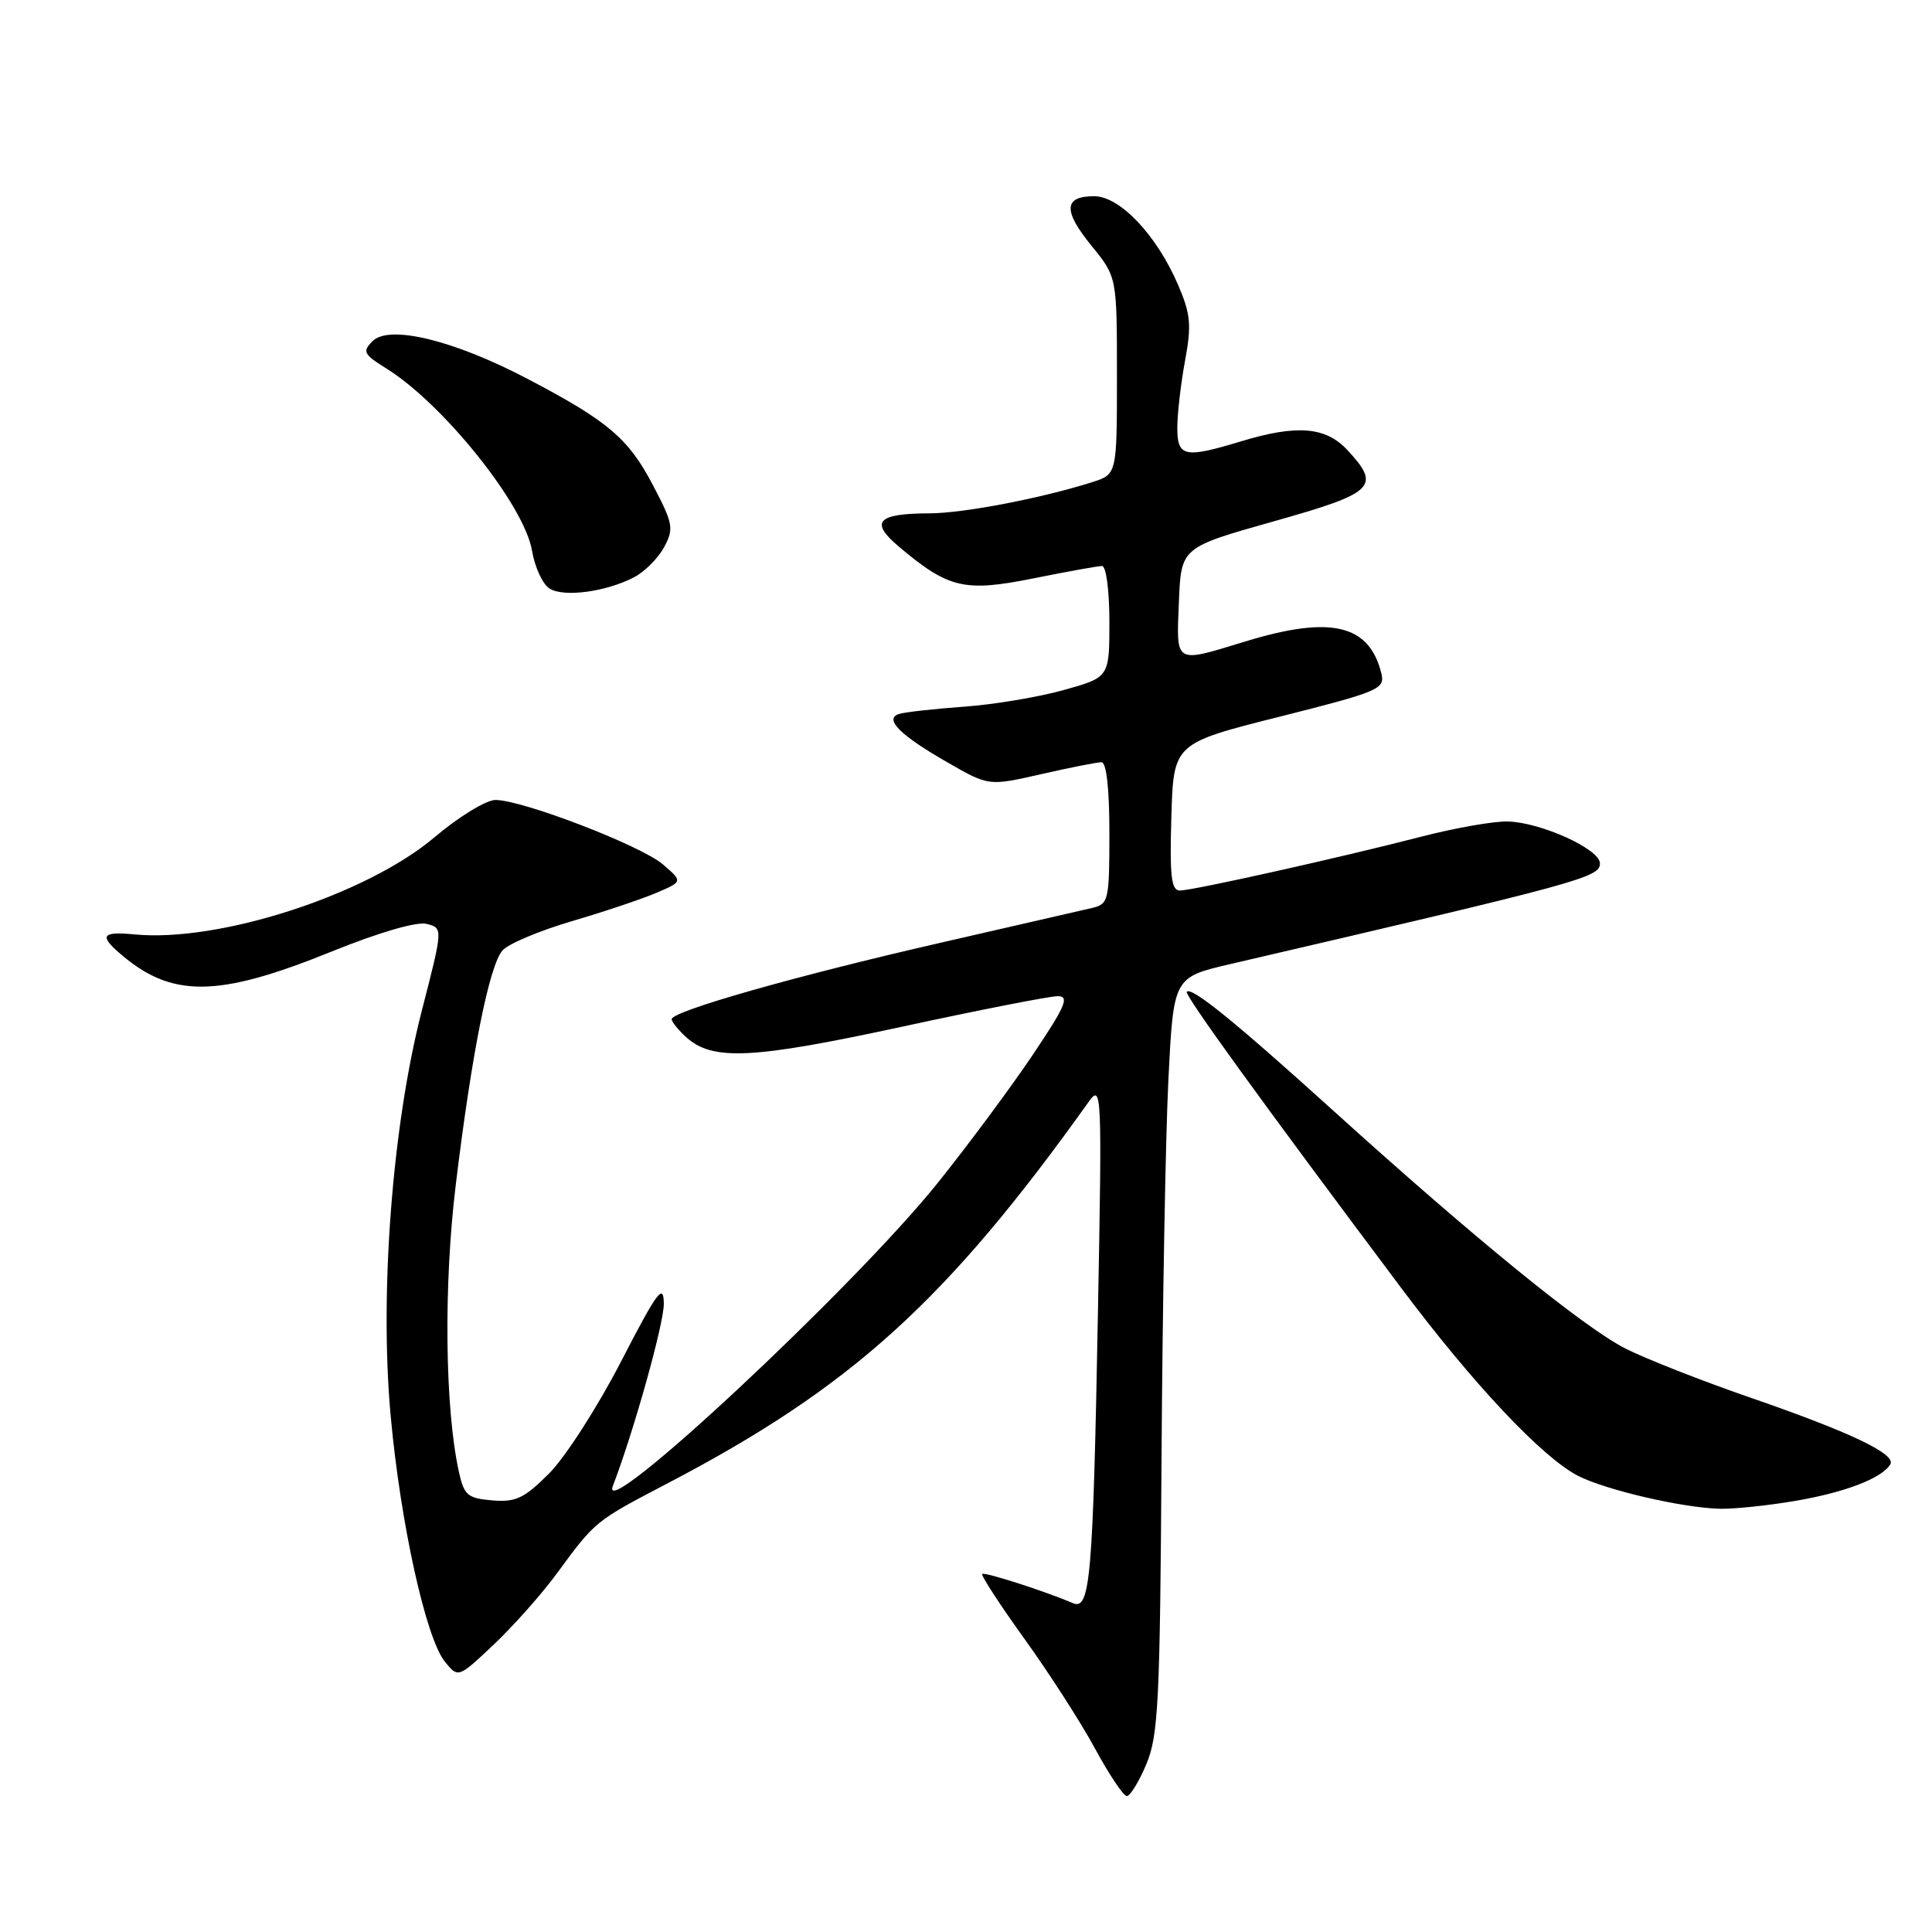 <?xml version="1.0" encoding="UTF-8" standalone="no"?>
<!DOCTYPE svg PUBLIC "-//W3C//DTD SVG 1.1//EN" "http://www.w3.org/Graphics/SVG/1.1/DTD/svg11.dtd" >
<svg xmlns="http://www.w3.org/2000/svg" xmlns:xlink="http://www.w3.org/1999/xlink" version="1.1" viewBox="0 0 256 256">
 <g >
 <path fill="currentColor"
d=" M 151.90 233.75 C 153.49 229.97 153.71 225.49 153.91 193.00 C 154.04 172.93 154.45 150.43 154.82 143.00 C 155.50 129.50 155.50 129.50 163.00 127.75 C 209.67 116.90 212.00 116.26 212.00 114.40 C 212.00 112.52 204.20 108.97 199.79 108.85 C 197.98 108.80 192.90 109.69 188.50 110.82 C 177.55 113.65 158.04 118.00 156.33 118.00 C 155.20 118.00 154.98 116.08 155.21 108.25 C 155.50 98.50 155.50 98.50 169.54 94.97 C 182.75 91.64 183.54 91.30 183.04 89.24 C 181.44 82.73 176.35 81.53 165.00 85.00 C 155.54 87.89 155.87 88.08 156.21 79.77 C 156.50 72.54 156.50 72.54 168.75 69.09 C 182.17 65.31 183.03 64.48 178.55 59.65 C 175.67 56.54 171.85 56.23 164.41 58.49 C 156.95 60.75 156.00 60.55 156.00 56.68 C 156.00 54.86 156.46 50.87 157.02 47.82 C 157.90 43.08 157.77 41.63 156.12 37.79 C 153.28 31.16 148.40 26.00 144.98 26.00 C 140.93 26.00 140.84 27.92 144.66 32.60 C 148.00 36.71 148.00 36.71 148.00 49.78 C 148.00 62.84 148.00 62.84 144.75 63.88 C 138.01 66.02 127.71 68.00 123.19 68.02 C 116.20 68.04 115.20 69.15 119.15 72.47 C 125.69 77.98 127.81 78.47 136.92 76.64 C 141.39 75.74 145.48 75.00 146.02 75.00 C 146.57 75.00 147.00 78.22 147.00 82.37 C 147.00 89.74 147.00 89.74 140.97 91.43 C 137.65 92.36 131.69 93.36 127.72 93.64 C 123.75 93.93 119.89 94.36 119.14 94.60 C 117.07 95.24 119.27 97.44 125.63 101.07 C 131.02 104.16 131.02 104.16 137.96 102.58 C 141.77 101.71 145.37 101.00 145.95 101.00 C 146.61 101.00 147.00 104.48 147.00 110.38 C 147.00 119.29 146.89 119.79 144.75 120.30 C 143.51 120.59 134.40 122.68 124.50 124.95 C 105.37 129.33 89.00 133.99 89.00 135.05 C 89.00 135.40 89.87 136.47 90.92 137.43 C 94.42 140.59 99.63 140.34 119.36 136.08 C 129.73 133.83 139.08 132.00 140.14 132.00 C 141.75 132.00 141.22 133.25 136.86 139.75 C 134.00 144.01 128.32 151.67 124.24 156.76 C 113.14 170.60 79.12 202.34 81.21 196.89 C 83.98 189.67 87.99 175.33 87.96 172.74 C 87.93 169.97 87.11 171.08 82.28 180.43 C 79.18 186.44 74.89 193.11 72.76 195.24 C 69.46 198.54 68.34 199.07 65.23 198.81 C 61.95 198.53 61.49 198.14 60.80 195.00 C 58.95 186.56 58.77 170.31 60.39 157.00 C 62.49 139.65 64.83 127.91 66.59 125.93 C 67.36 125.06 71.48 123.33 75.74 122.07 C 80.01 120.82 85.07 119.12 86.99 118.30 C 90.48 116.81 90.48 116.81 87.83 114.53 C 84.93 112.04 69.23 106.00 65.65 106.00 C 64.42 106.00 60.77 108.23 57.54 110.97 C 48.54 118.57 29.08 124.88 17.89 123.82 C 13.59 123.41 13.13 123.93 15.75 126.22 C 22.65 132.27 28.73 132.25 43.93 126.09 C 50.23 123.54 55.22 122.09 56.53 122.42 C 58.71 122.97 58.71 122.97 55.89 133.93 C 51.98 149.10 50.27 171.39 51.77 187.66 C 53.07 201.85 56.43 217.07 58.94 220.17 C 60.71 222.36 60.71 222.36 65.41 217.93 C 67.99 215.49 71.76 211.25 73.78 208.50 C 78.94 201.48 78.79 201.61 88.55 196.50 C 112.83 183.80 125.44 172.37 144.27 145.98 C 145.98 143.59 146.03 144.59 145.49 173.50 C 144.83 209.22 144.47 213.43 142.15 212.42 C 138.53 210.86 130.48 208.27 130.15 208.56 C 129.95 208.73 132.48 212.62 135.77 217.19 C 139.06 221.76 143.27 228.31 145.12 231.74 C 146.98 235.17 148.86 237.98 149.31 237.99 C 149.75 237.99 150.92 236.09 151.90 233.75 Z  M 237.92 198.87 C 244.48 197.75 249.34 195.88 250.47 194.05 C 251.31 192.68 245.17 189.76 231.78 185.14 C 225.45 182.95 218.07 180.05 215.38 178.69 C 209.83 175.86 195.40 164.12 176.77 147.26 C 163.63 135.37 157.93 130.74 157.25 131.41 C 156.89 131.78 167.11 145.90 185.71 170.72 C 195.19 183.38 204.33 193.08 209.05 195.53 C 212.73 197.43 222.93 199.80 227.92 199.92 C 229.80 199.96 234.30 199.49 237.92 198.87 Z  M 84.00 76.50 C 85.41 75.77 87.21 73.97 88.00 72.50 C 89.31 70.05 89.20 69.40 86.55 64.35 C 83.28 58.09 80.59 55.80 69.90 50.20 C 60.16 45.08 51.58 42.99 49.37 45.20 C 47.99 46.58 48.17 46.94 51.17 48.81 C 58.74 53.51 69.47 66.93 70.49 72.95 C 70.87 75.18 71.92 77.45 72.84 78.00 C 74.76 79.17 80.28 78.42 84.00 76.50 Z "/>
</g>
</svg>